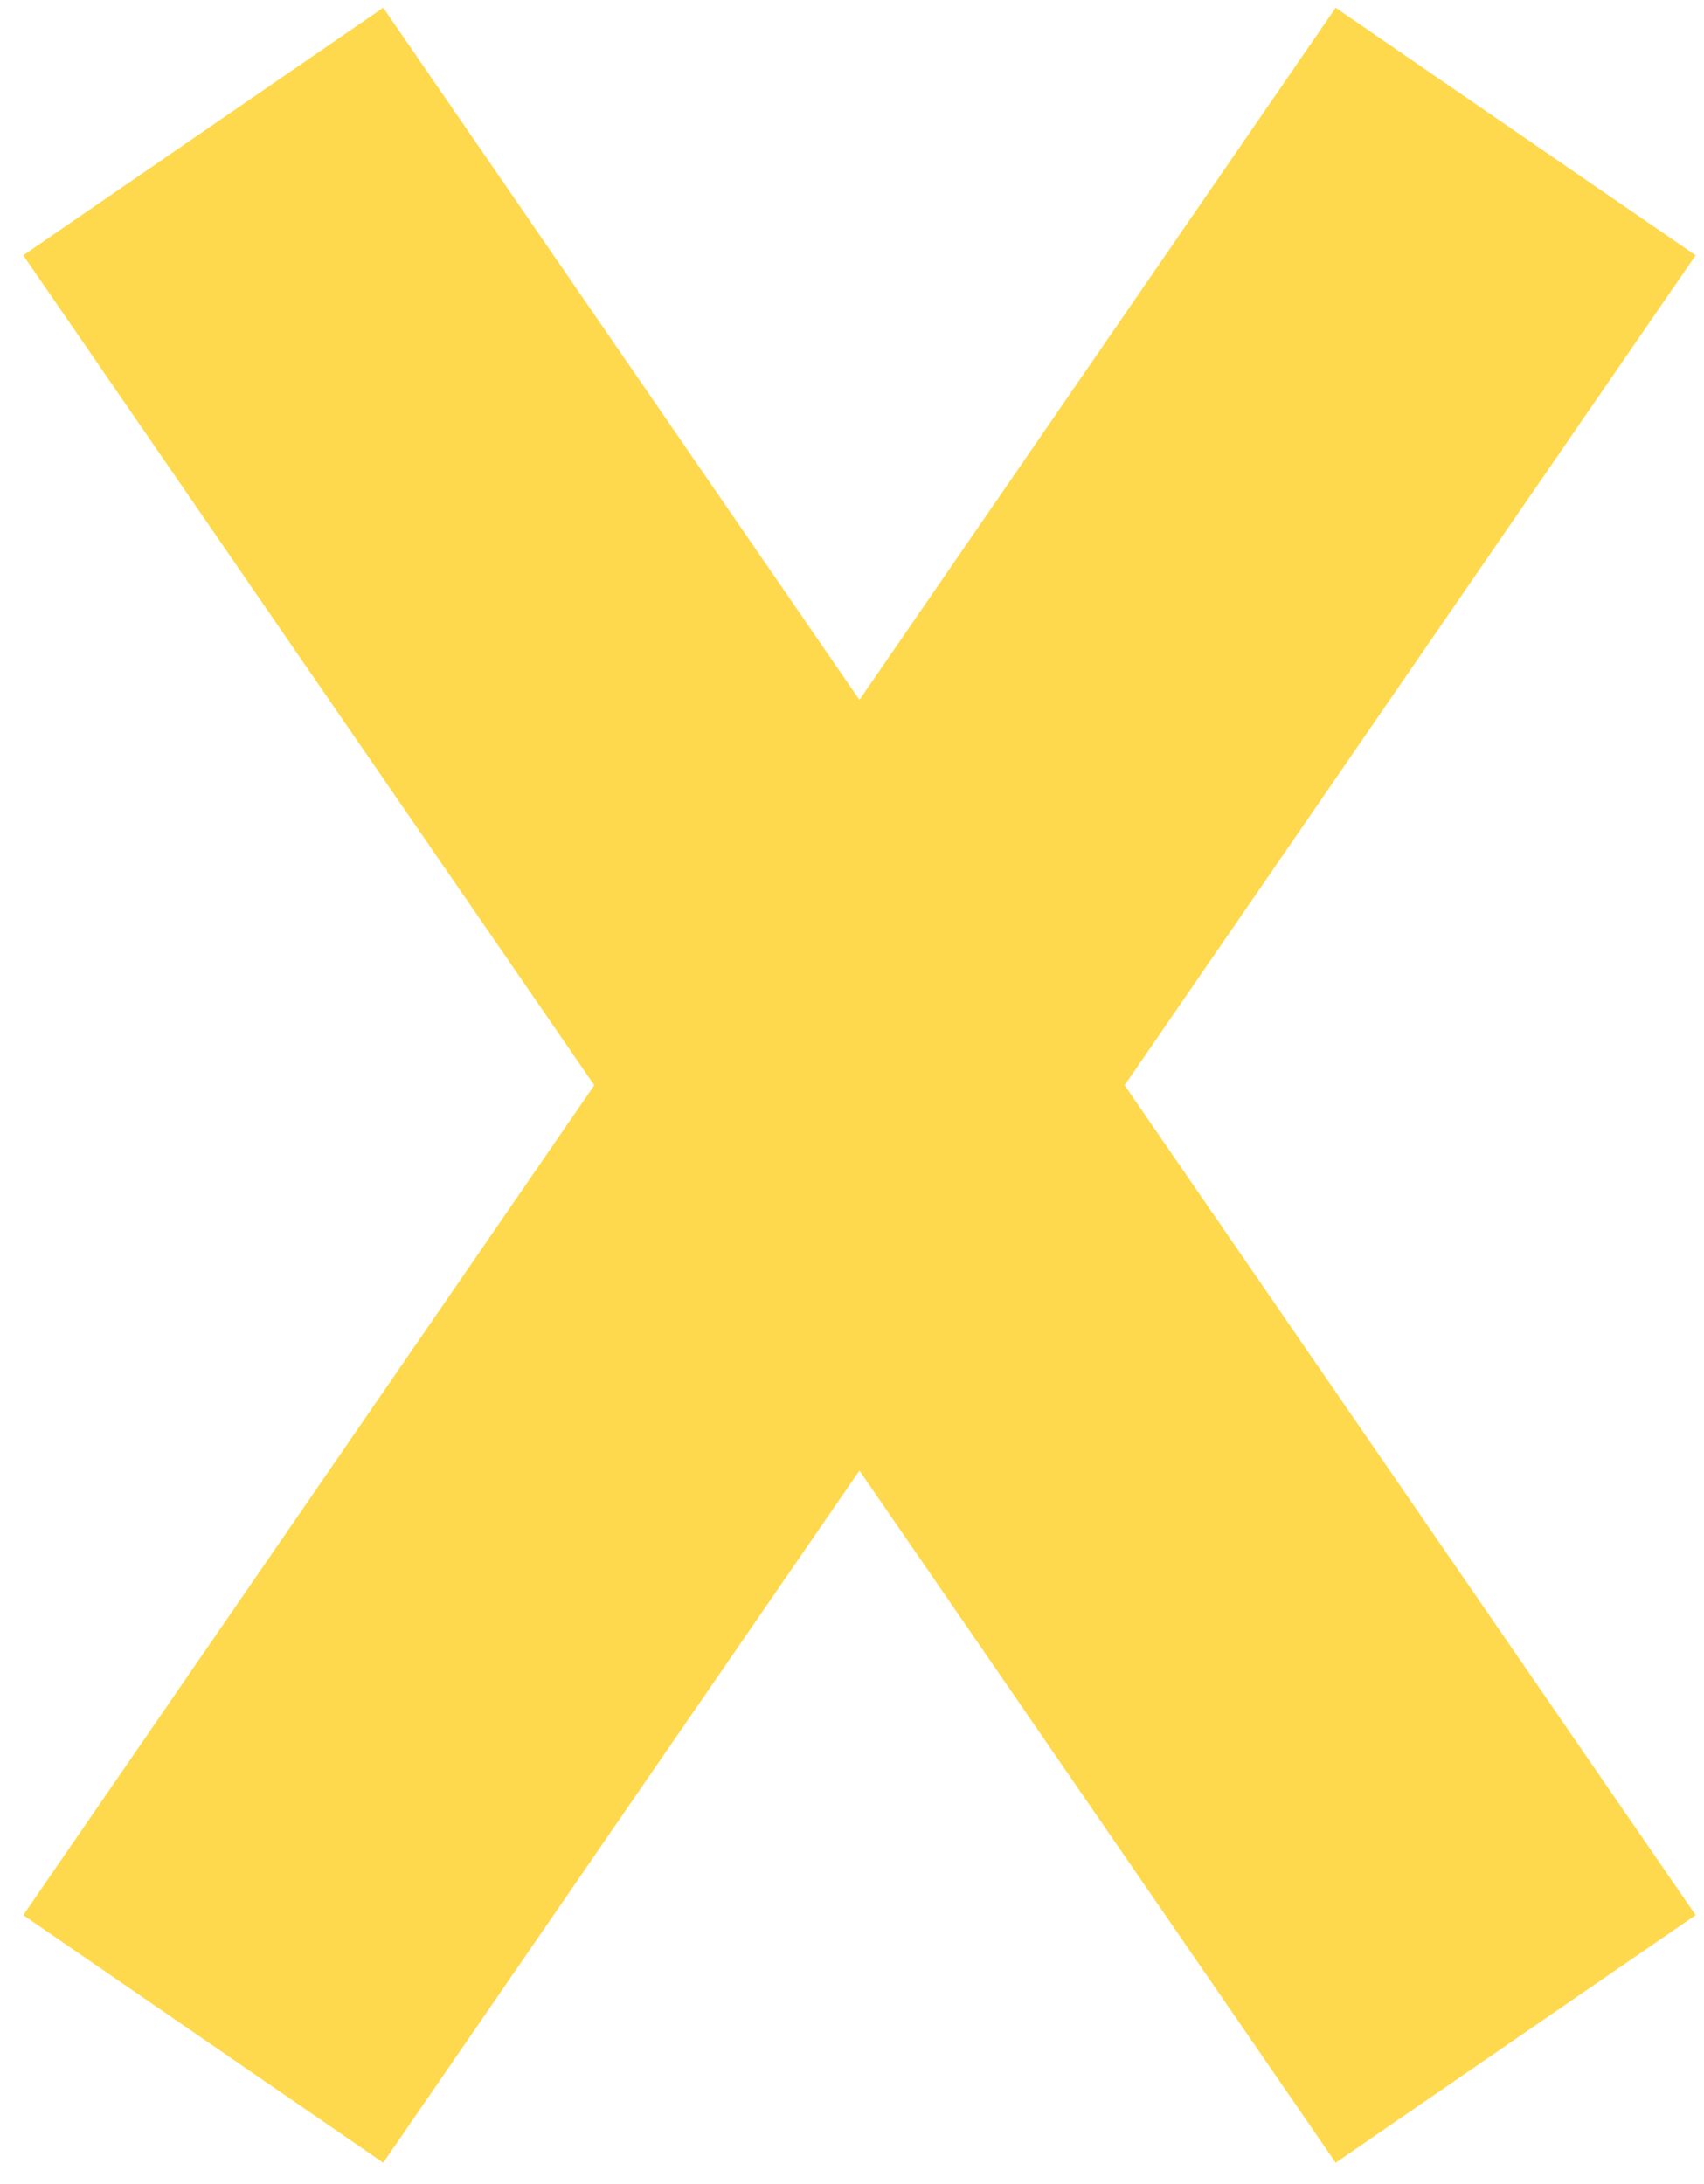 <svg width="39" height="50" viewBox="0 0 39 50" fill="none" xmlns="http://www.w3.org/2000/svg">
<path d="M0.532 43.843L30.57 0.177L38.809 5.845L8.771 49.511L0.532 43.843Z" fill="#FFD94D"/>
<path d="M38.809 43.843L8.771 0.177L0.532 5.845L30.57 49.511L38.809 43.843Z" fill="#FFD94D"/>
</svg>
